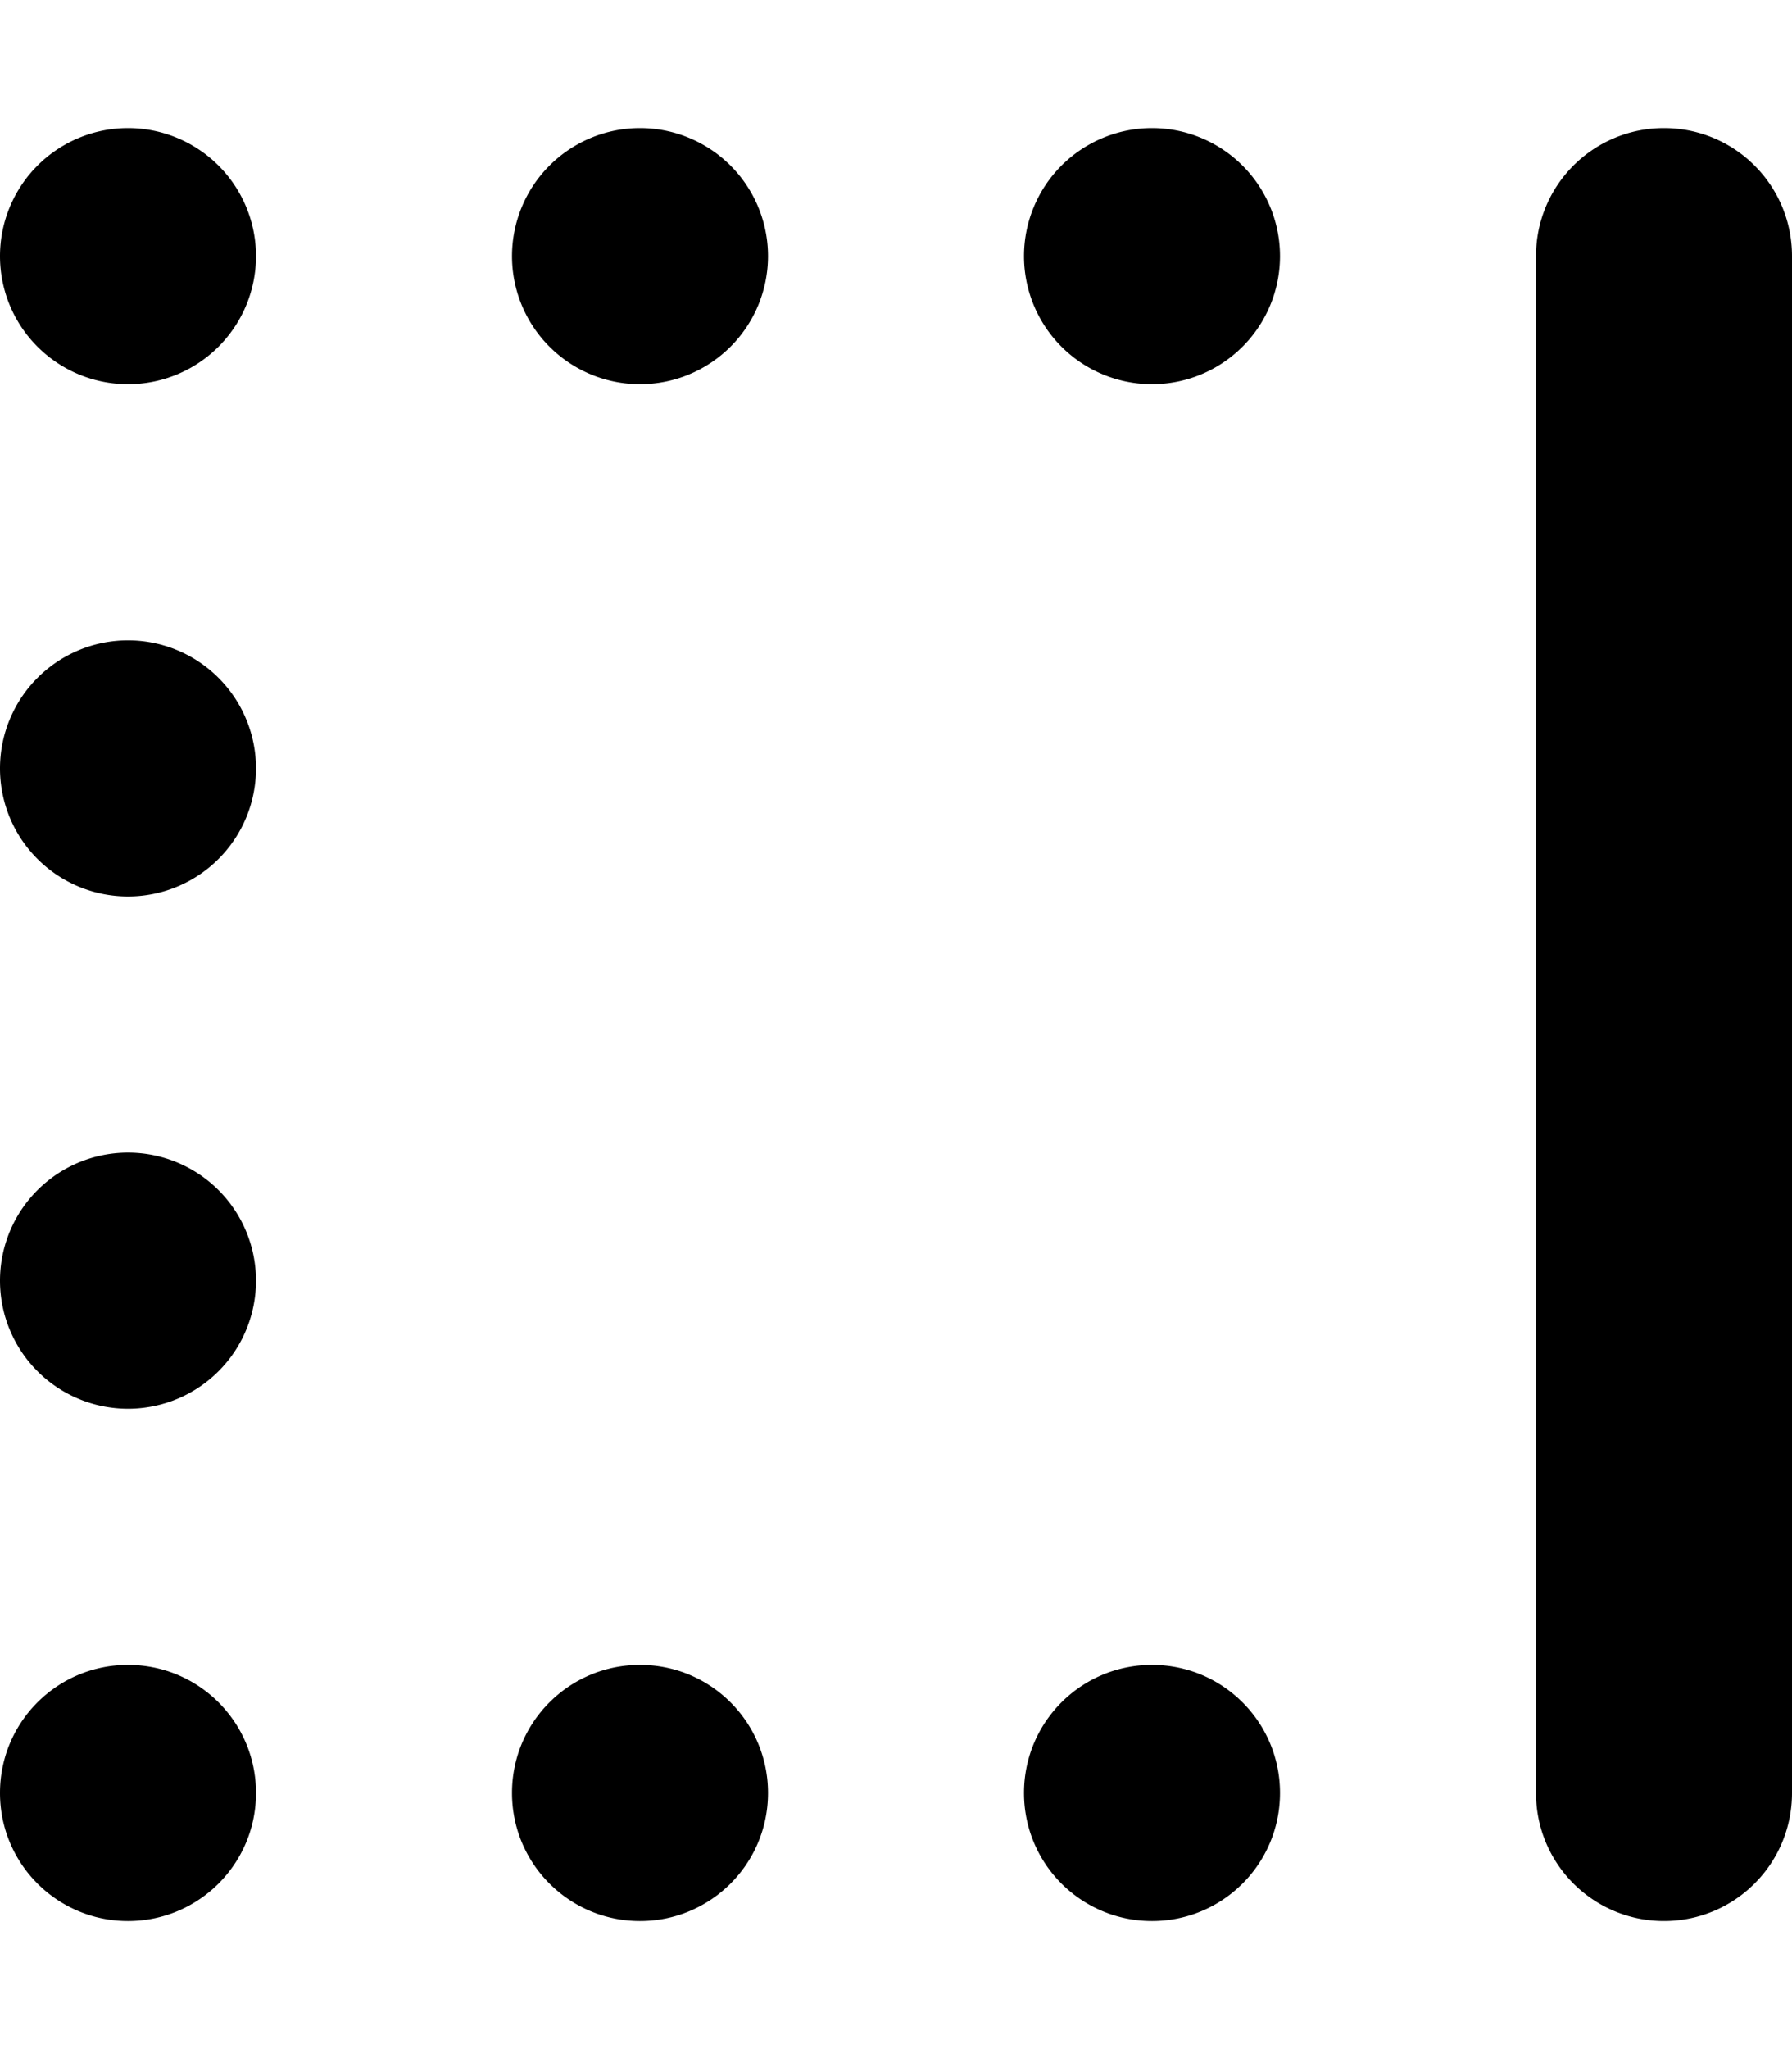 <svg fill="currentColor" xmlns="http://www.w3.org/2000/svg" viewBox="0 0 448 512"><!--! Font Awesome Pro 7.0.1 by @fontawesome - https://fontawesome.com License - https://fontawesome.com/license (Commercial License) Copyright 2025 Fonticons, Inc. --><path fill="currentColor" d="M32 96a32 32 0 1 1 0-64 32 32 0 1 1 0 64zm128 0a32 32 0 1 1 0-64 32 32 0 1 1 0 64zm128 0a32 32 0 1 1 0-64 32 32 0 1 1 0 64zM416 32c17.7 0 32 14.3 32 32l0 384c0 17.7-14.3 32-32 32s-32-14.3-32-32l0-384c0-17.7 14.3-32 32-32zM320 448c0 17.7-14.3 32-32 32s-32-14.3-32-32 14.3-32 32-32 32 14.3 32 32zm-128 0c0 17.7-14.3 32-32 32s-32-14.3-32-32 14.3-32 32-32 32 14.3 32 32zM64 448c0 17.7-14.3 32-32 32s-32-14.3-32-32 14.3-32 32-32 32 14.3 32 32zM32 224a32 32 0 1 1 0-64 32 32 0 1 1 0 64zM0 320a32 32 0 1 1 64 0 32 32 0 1 1 -64 0z"/></svg>